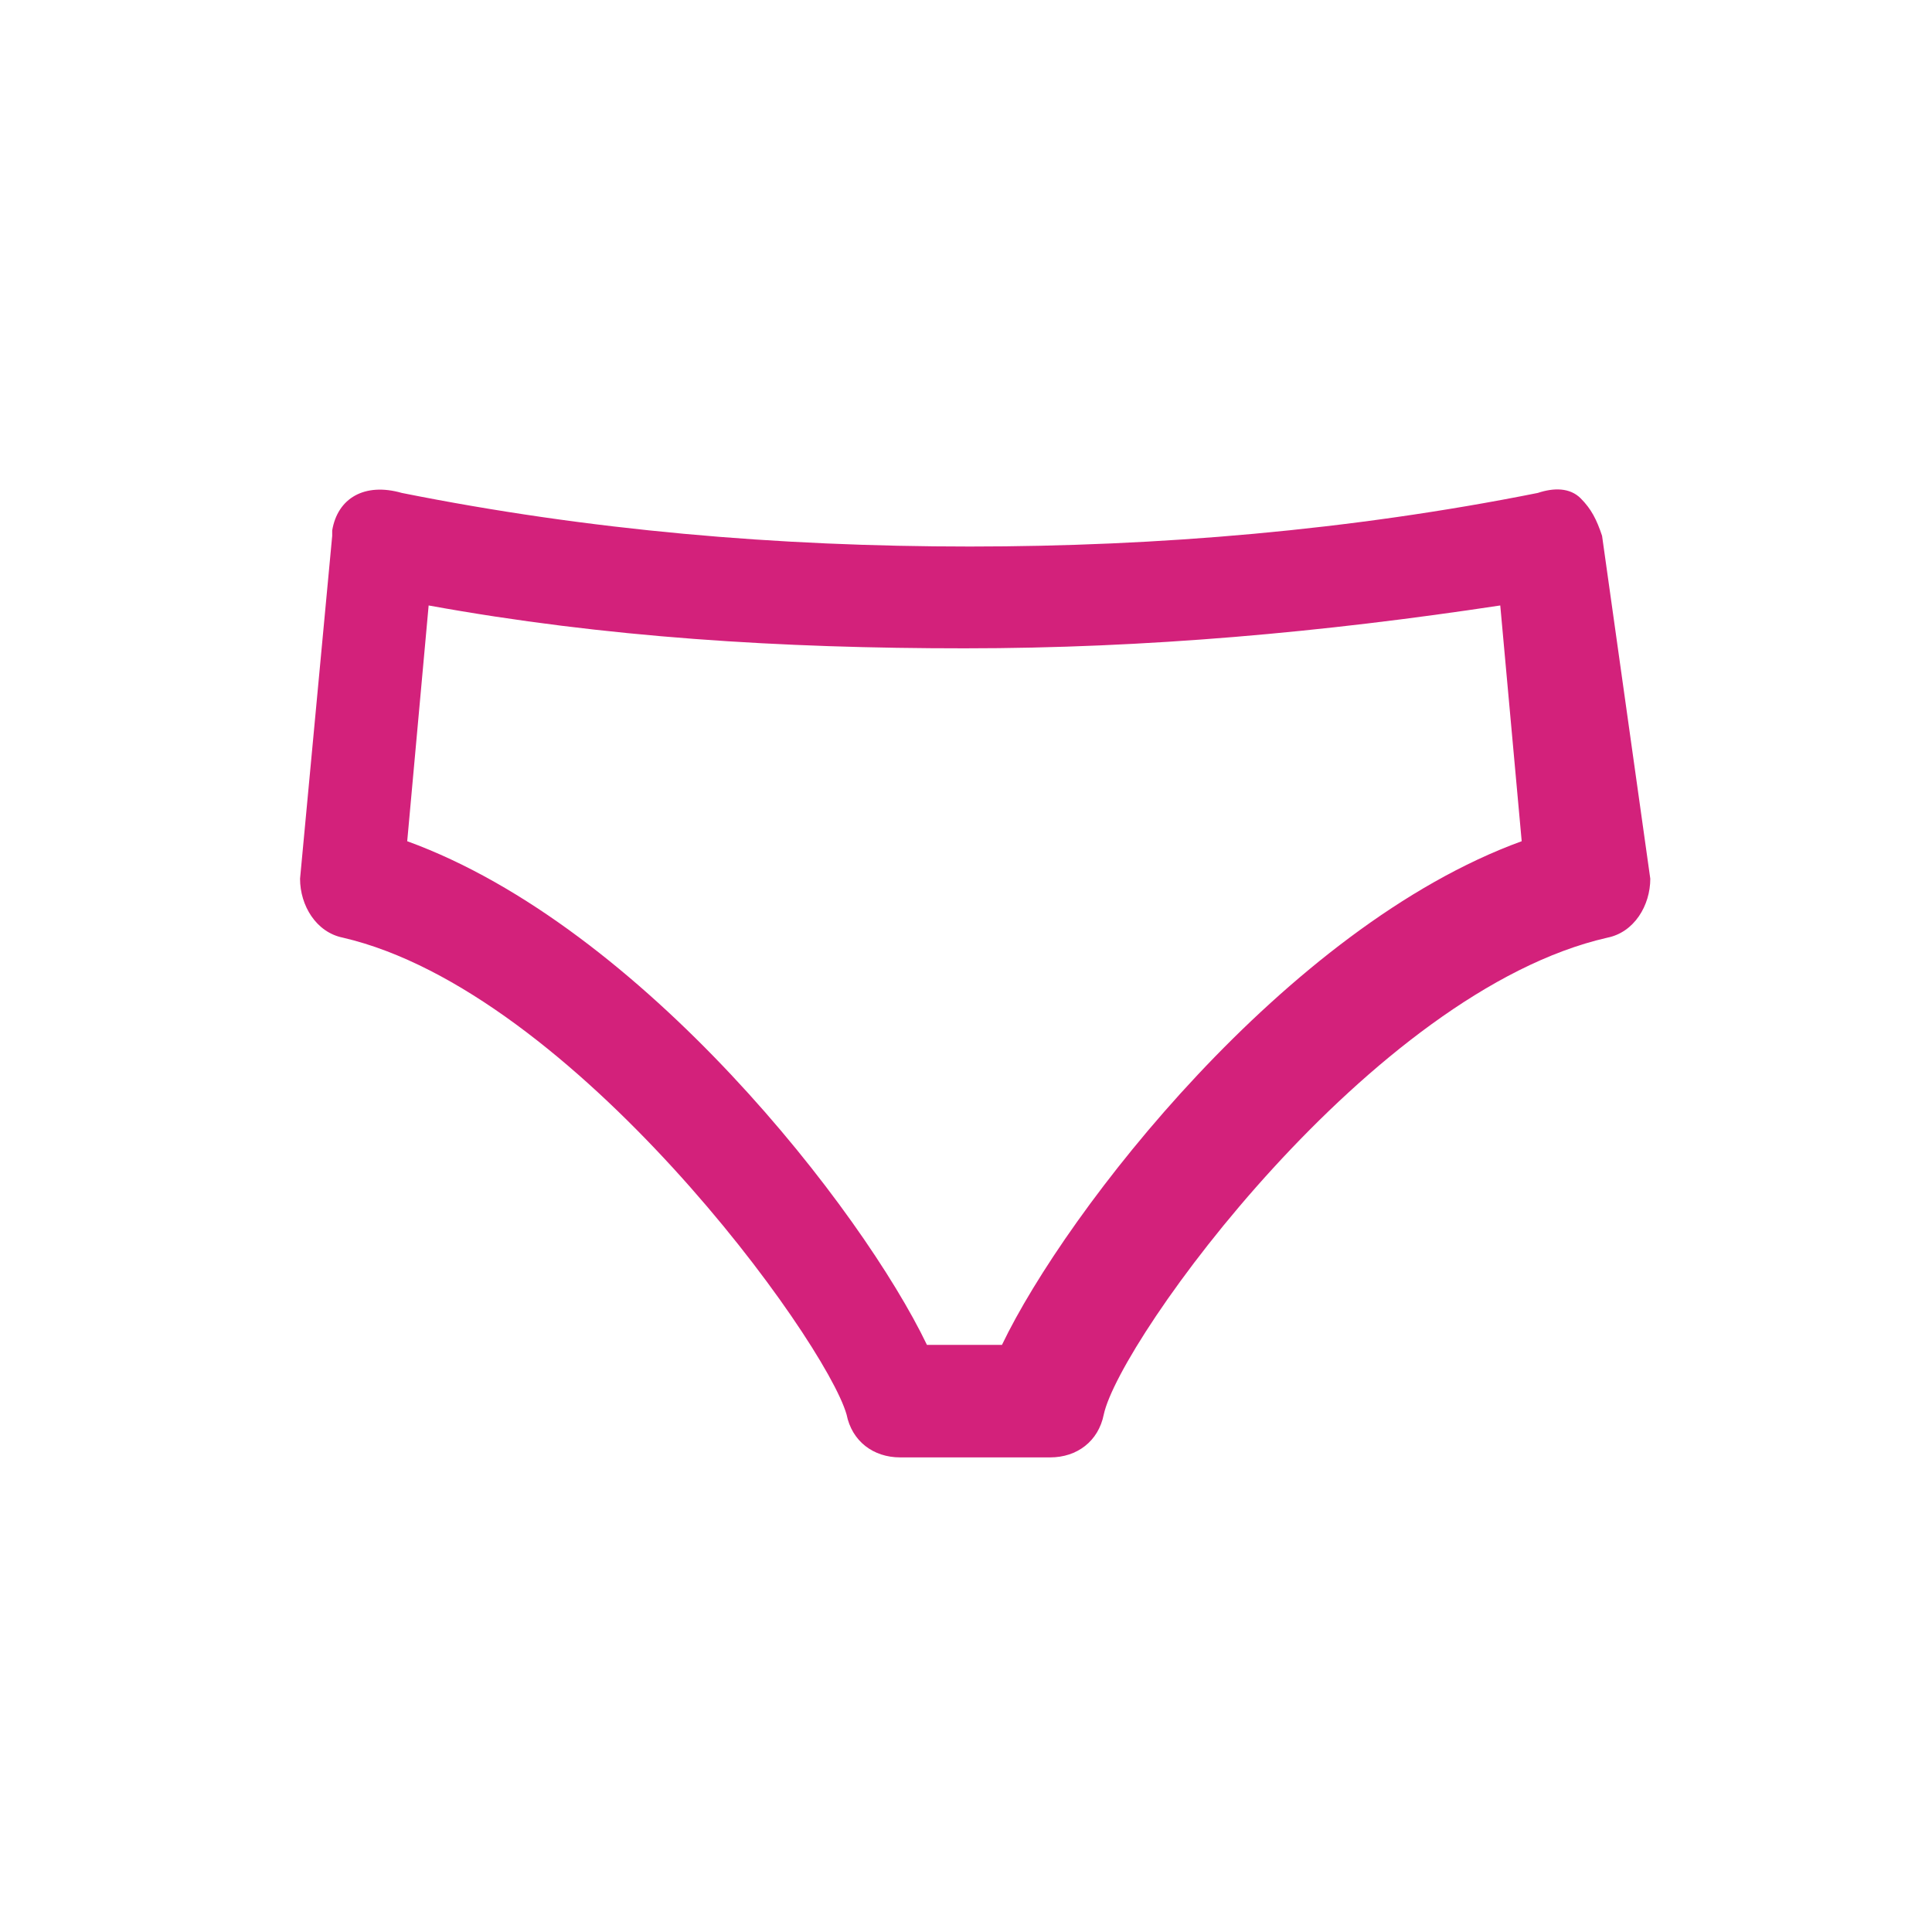 <?xml version="1.0" standalone="no"?><!DOCTYPE svg PUBLIC "-//W3C//DTD SVG 1.1//EN" "http://www.w3.org/Graphics/SVG/1.1/DTD/svg11.dtd"><svg width="200" height="200" viewBox="0 0 200 200" version="1.1" xmlns="http://www.w3.org/2000/svg" xmlns:xlink="http://www.w3.org/1999/xlink"><defs><style type="text/css"><![CDATA[
@font-face { font-family: ifont; src: url("//at.alicdn.com/t/font_1442373896_4754455.eot?#iefix") format("embedded-opentype"), url("//at.alicdn.com/t/font_1442373896_4754455.woff") format("woff"), url("//at.alicdn.com/t/font_1442373896_4754455.ttf") format("truetype"), url("//at.alicdn.com/t/font_1442373896_4754455.svg#ifont") format("svg"); }

]]></style></defs><g class="transform-group"><g transform="scale(0.195, 0.195)"><path d="M839.111 264.533c-5.689-5.689-14.222-5.689-22.756-2.844-99.556 19.911-201.956 28.444-301.511 28.444-102.4 0-201.956-8.533-301.511-28.444C193.422 256 179.2 264.533 176.356 281.6c0 0 0 2.844 0 2.844l-17.067 182.044c0 14.222 8.533 28.444 22.756 31.289 122.311 28.444 256 213.333 267.378 253.156 2.844 14.222 14.222 22.756 28.444 22.756l79.644 0c14.222 0 25.6-8.533 28.444-22.756 8.533-39.822 142.222-224.711 267.378-253.156 14.222-2.844 22.756-17.067 22.756-31.289L850.489 284.444C847.644 275.911 844.8 270.222 839.111 264.533zM531.911 713.956l-39.822 0c-34.133-71.111-150.756-221.867-275.911-267.378L227.556 321.422c93.867 17.067 187.733 22.756 284.444 22.756 96.711 0 190.578-8.533 284.444-22.756l11.378 125.156C682.667 492.089 566.044 642.844 531.911 713.956z" fill="#d3217b"></path></g></g></svg>